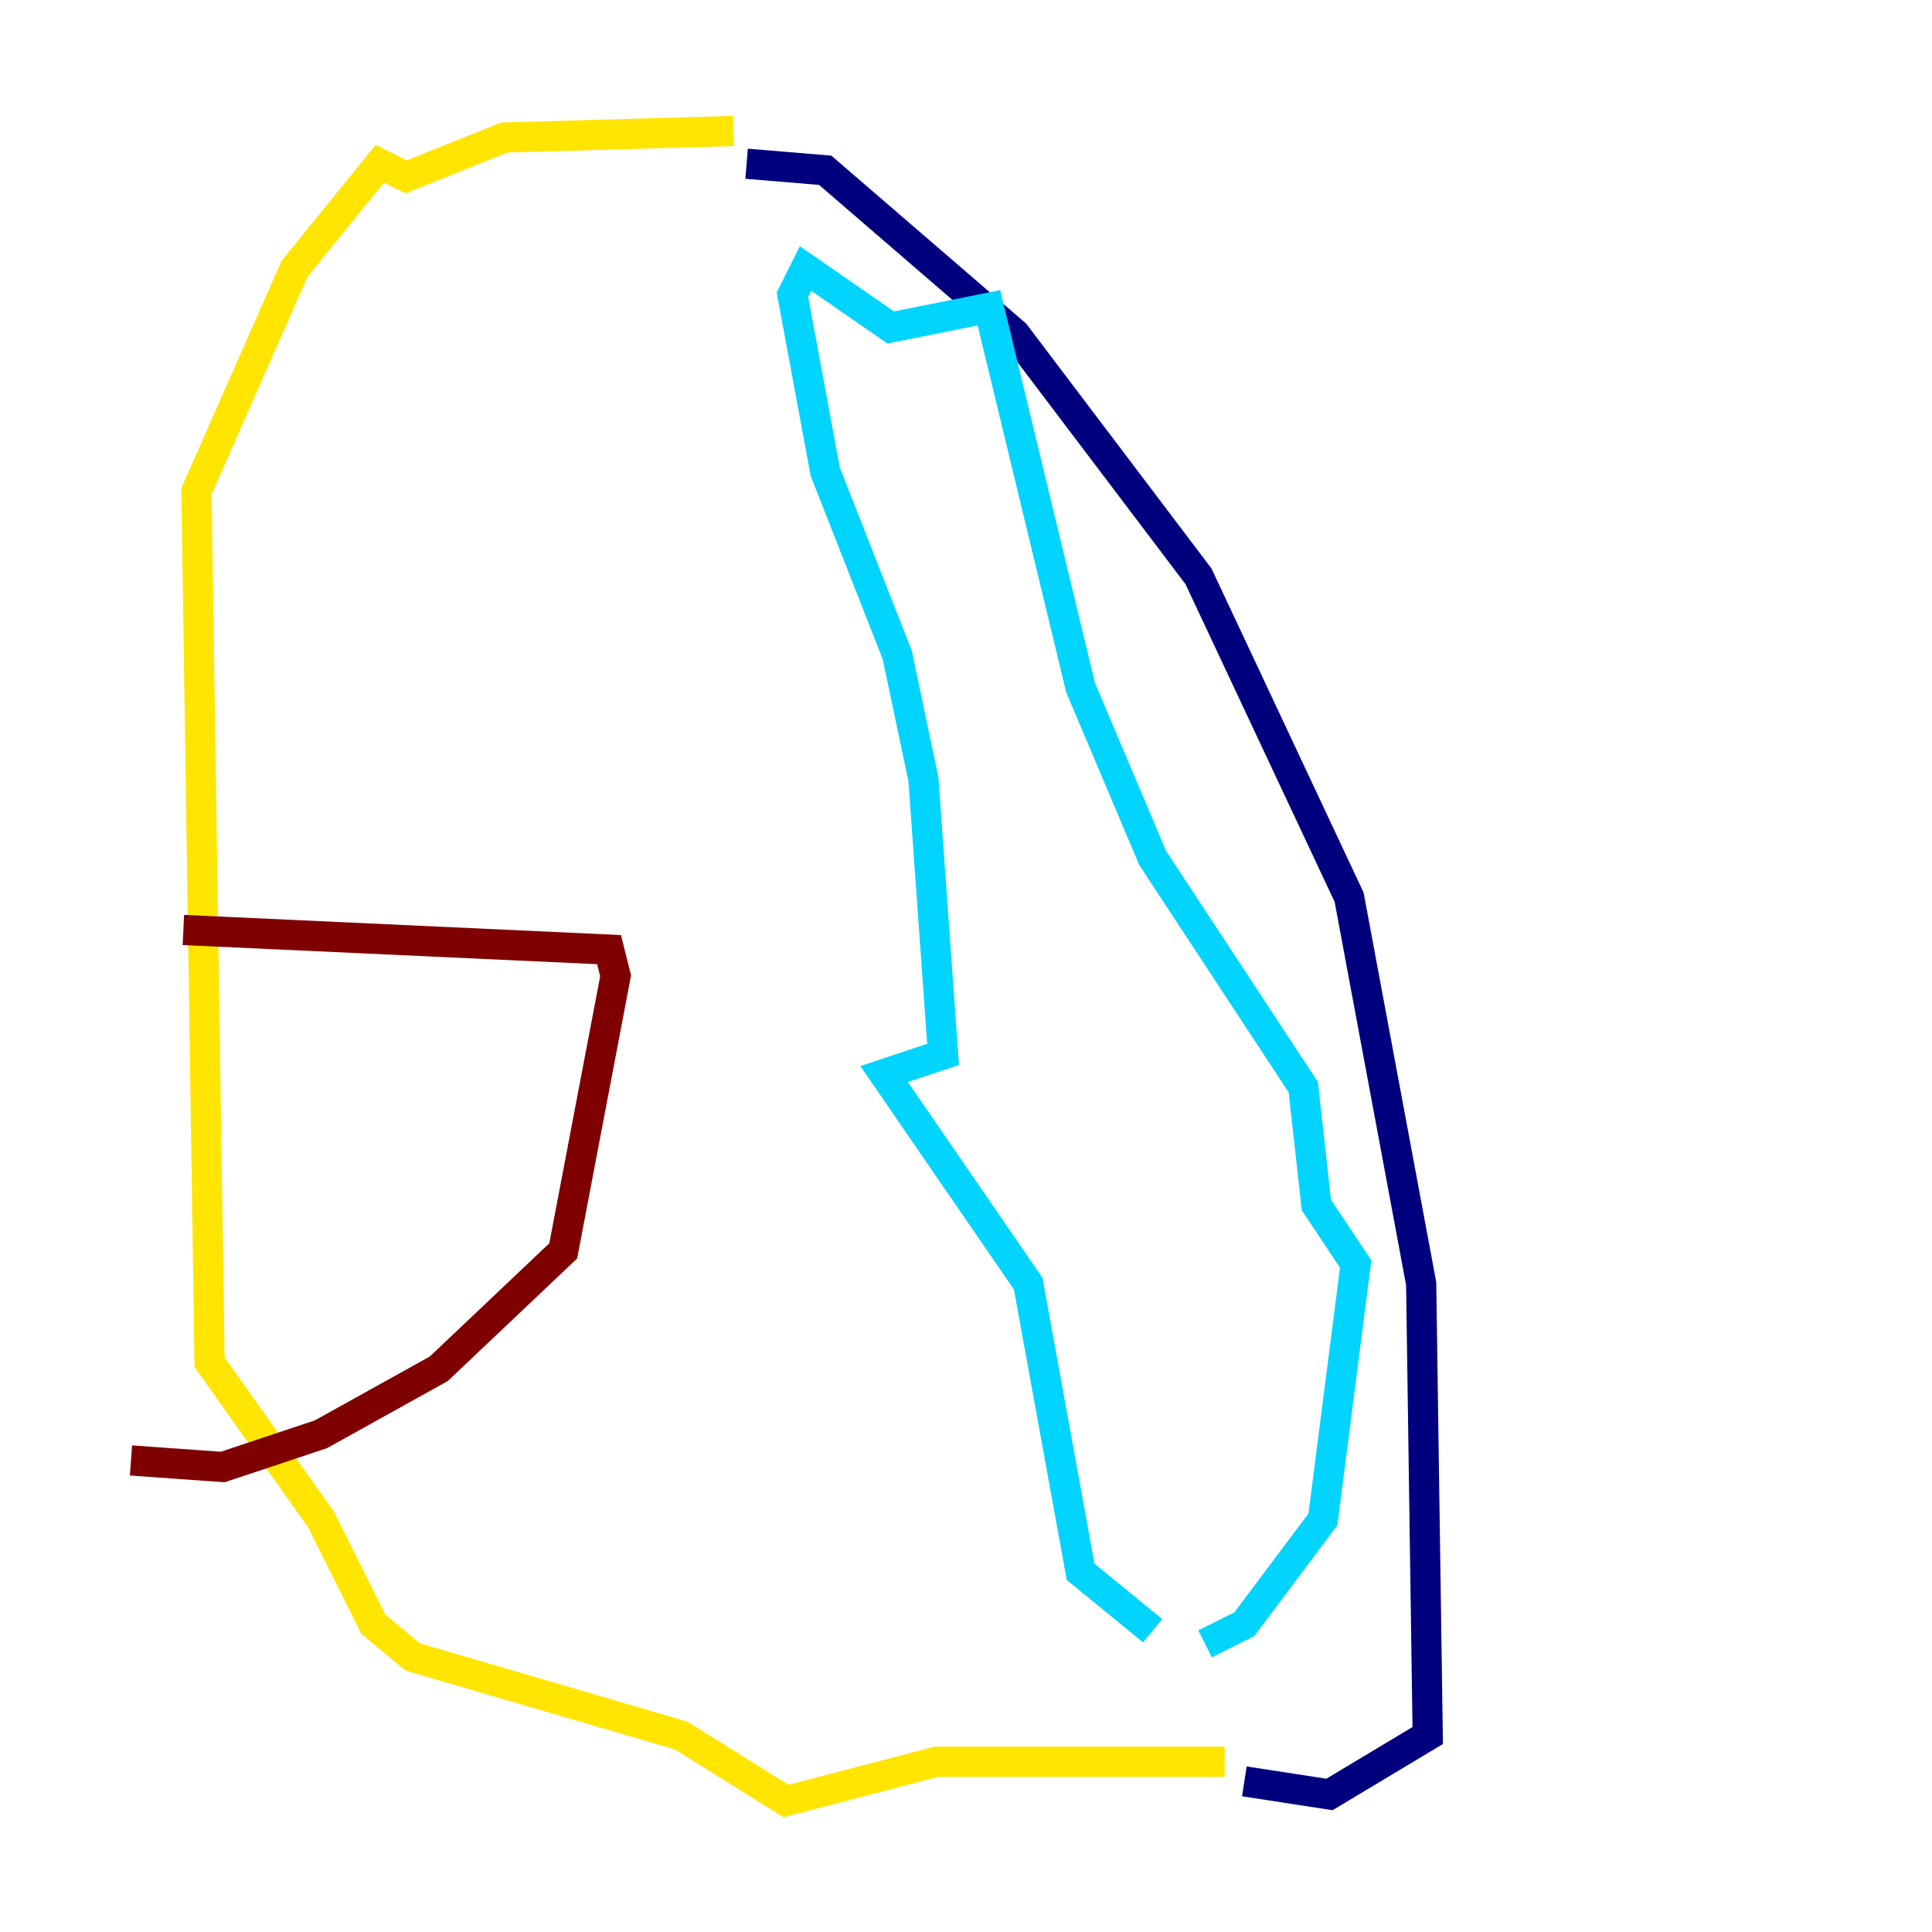 <?xml version="1.0" encoding="utf-8" ?>
<svg baseProfile="tiny" height="128" version="1.2" viewBox="0,0,128,128" width="128" xmlns="http://www.w3.org/2000/svg" xmlns:ev="http://www.w3.org/2001/xml-events" xmlns:xlink="http://www.w3.org/1999/xlink"><defs /><polyline fill="none" points="49.464,10.848 54.671,11.281 67.254,22.129 79.403,38.183 89.383,59.444 94.156,85.044 94.59,114.983 88.081,118.888 82.441,118.02" stroke="#00007f" stroke-width="2" /><polyline fill="none" points="79.837,108.909 82.441,107.607 87.647,100.664 89.817,83.742 87.214,79.837 86.346,72.027 76.366,56.841 71.593,45.559 65.519,20.393 59.01,21.695 53.37,17.79 52.502,19.525 54.671,31.241 59.444,43.39 61.18,51.634 62.481,69.858 58.576,71.159 68.122,85.044 71.593,104.136 76.366,108.041" stroke="#00d4ff" stroke-width="2" /><polyline fill="none" points="81.139,116.719 62.047,116.719 52.068,119.322 45.125,114.983 27.336,109.776 24.732,107.607 21.261,100.664 13.885,90.251 13.017,32.542 19.525,17.79 25.166,10.848 26.902,11.715 33.41,9.112 48.597,8.678" stroke="#ffe500" stroke-width="2" /><polyline fill="none" points="12.149,61.614 40.352,62.915 40.786,64.651 37.315,82.875 29.071,90.685 21.261,95.024 14.752,97.193 8.678,96.759" stroke="#7f0000" stroke-width="2" /></svg>